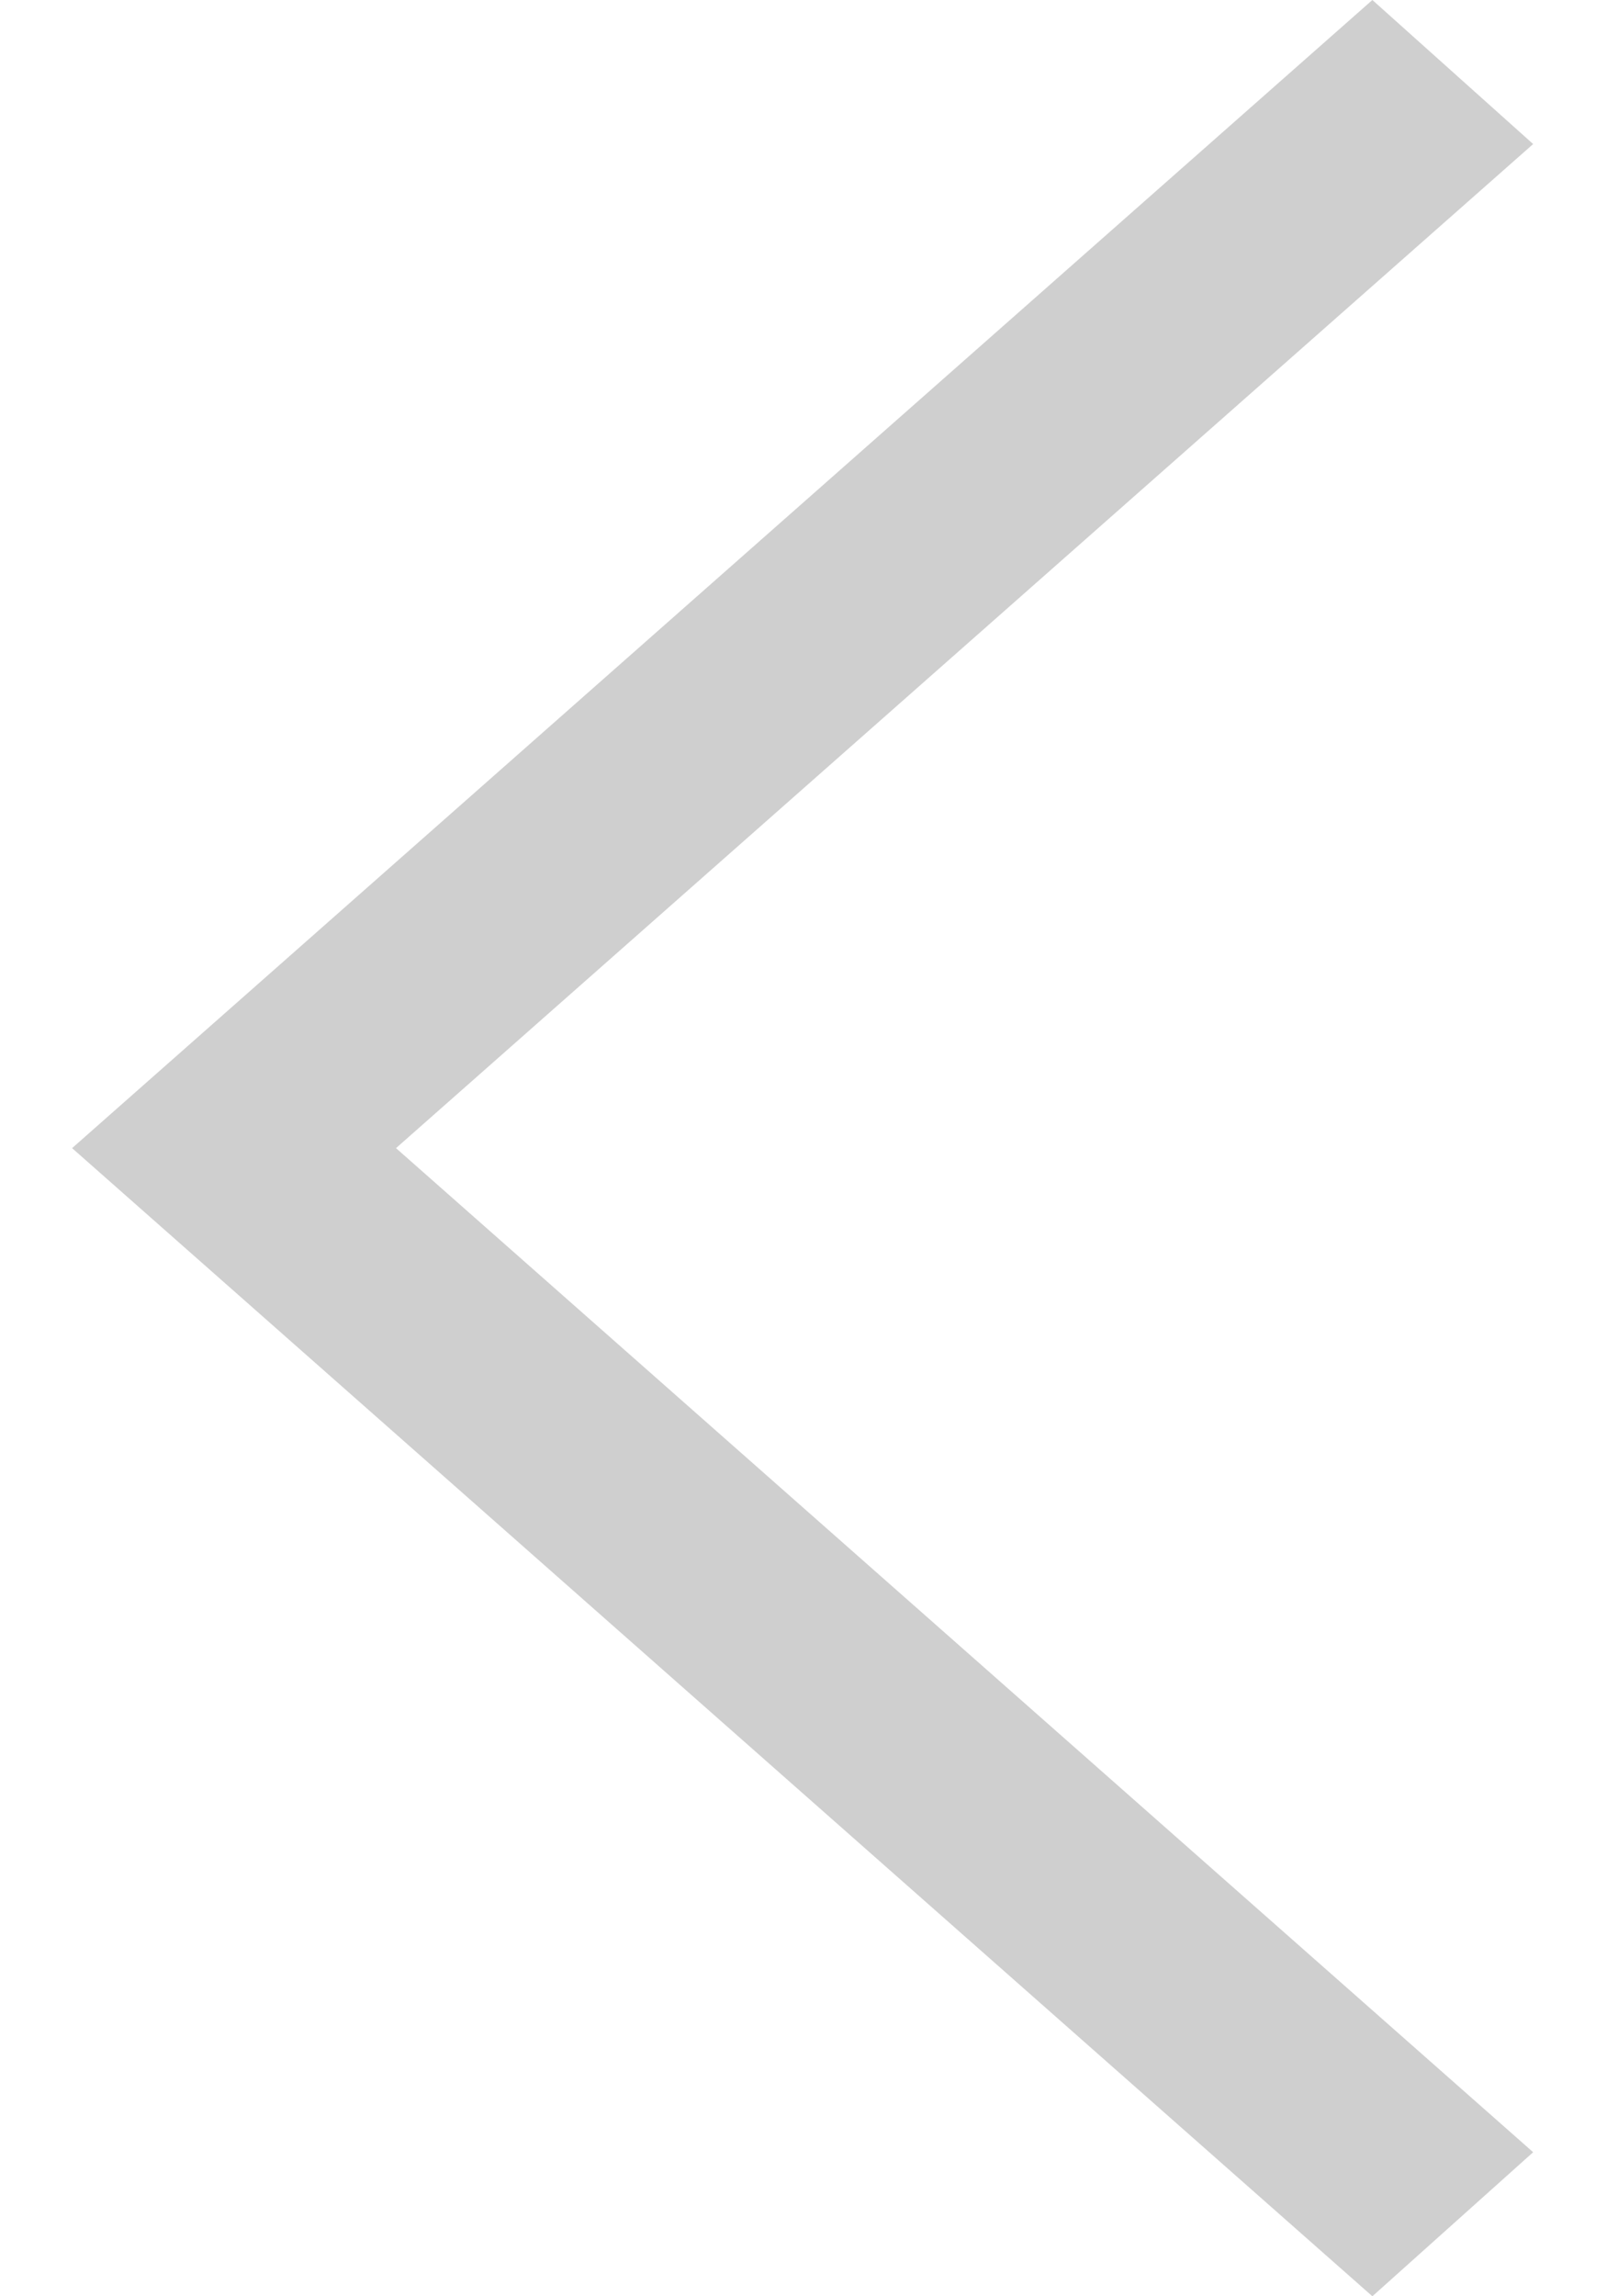 <svg width="21" height="30" viewBox="0 0 21 30" fill="none" xmlns="http://www.w3.org/2000/svg">
<path d="M17.934 -1.74377e-06L0.942 15L17.934 30L20.035 28.118L5.175 15L20.035 1.882L17.934 -1.74377e-06Z" fill="#CFCFCF"/>
</svg>
